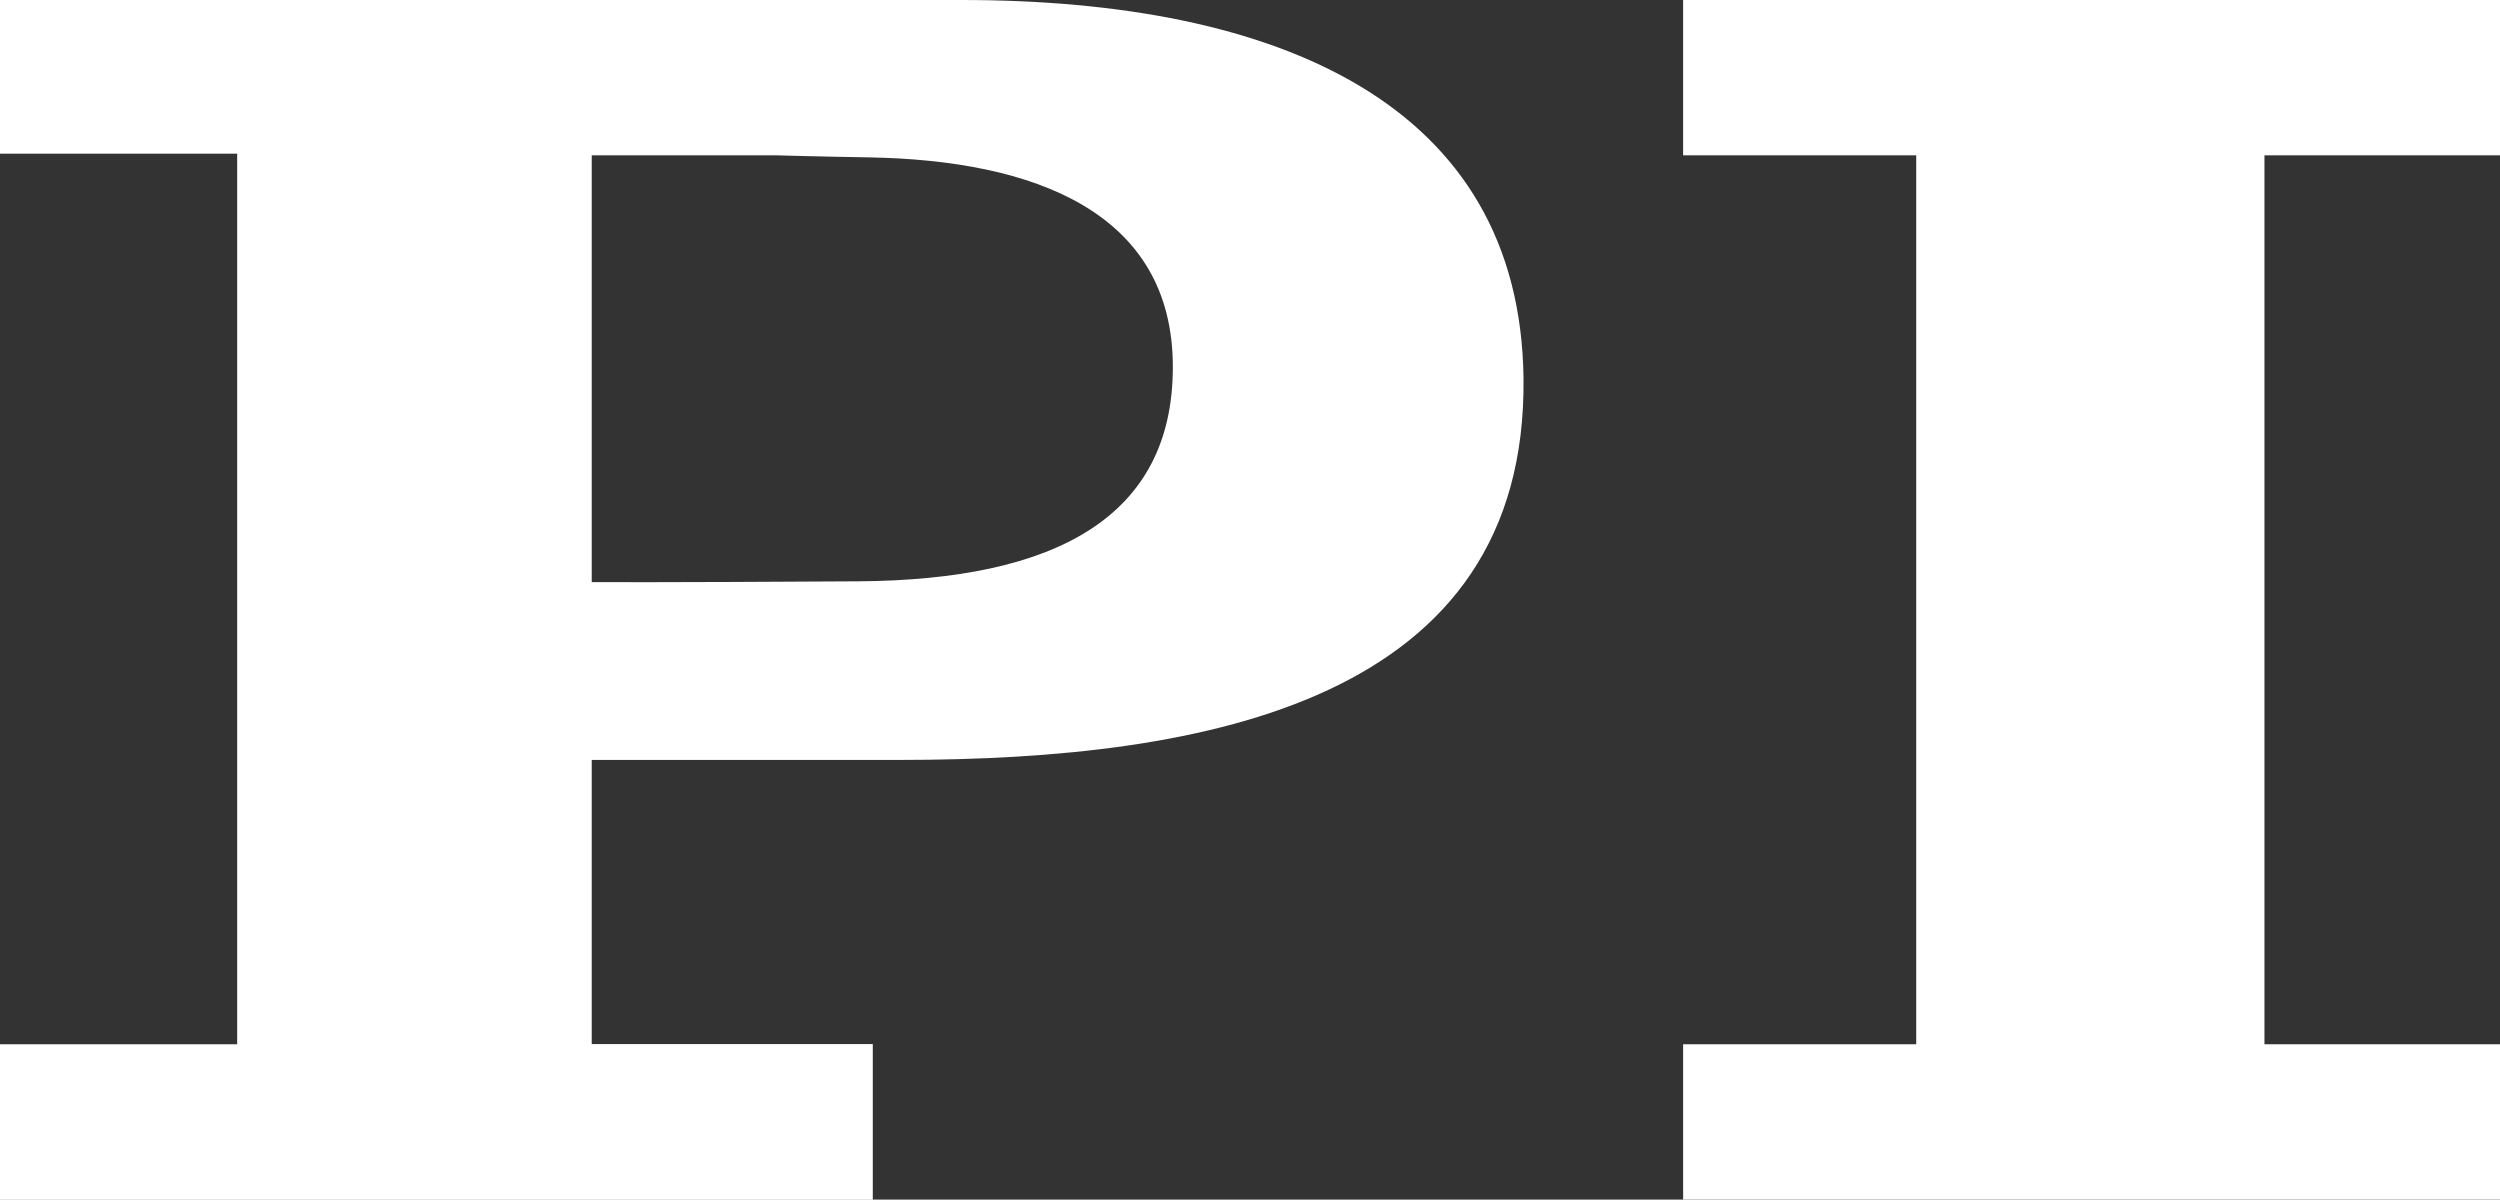 <?xml version="1.0" encoding="utf-8"?>
<!-- Generator: Adobe Illustrator 25.2.0, SVG Export Plug-In . SVG Version: 6.00 Build 0)  -->
<svg version="1.0" id="Ebene_1" xmlns="http://www.w3.org/2000/svg" xmlns:xlink="http://www.w3.org/1999/xlink" x="0px" y="0px"
	 viewBox="0 0 122.48 58.77" enable-background="new 0 0 122.48 58.77" xml:space="preserve">
<rect x="0" y="0" width="122.48" height="58.77" fill="#333333" stroke="none"/>
<path fill="#FFFFFF" d="M42.76,58.77v-7.62H28.99V37.23h15.1c15.15,0,30.73-2.96,30.55-18.7C74.47,5.09,62.65,0,47.1,0H0v7.53h11.62
	v43.63H0v7.62H42.76z M42.57,7.71c8.08,0.14,14.89,2.67,14.89,10.27c0,7.36-5.76,10.44-15.43,10.5c-9.67,0.06-13.04,0.04-13.04,0.04
	V7.61h9.05C38.04,7.61,40.08,7.67,42.57,7.71z"/>
<polygon fill="#FFFFFF" points="93.88,7.61 93.88,51.16 82.46,51.16 82.46,58.77 122.48,58.77 122.48,51.16 110.94,51.16 
	110.94,7.61 122.48,7.61 122.48,0 82.46,0 82.46,7.61 "/>
</svg>
